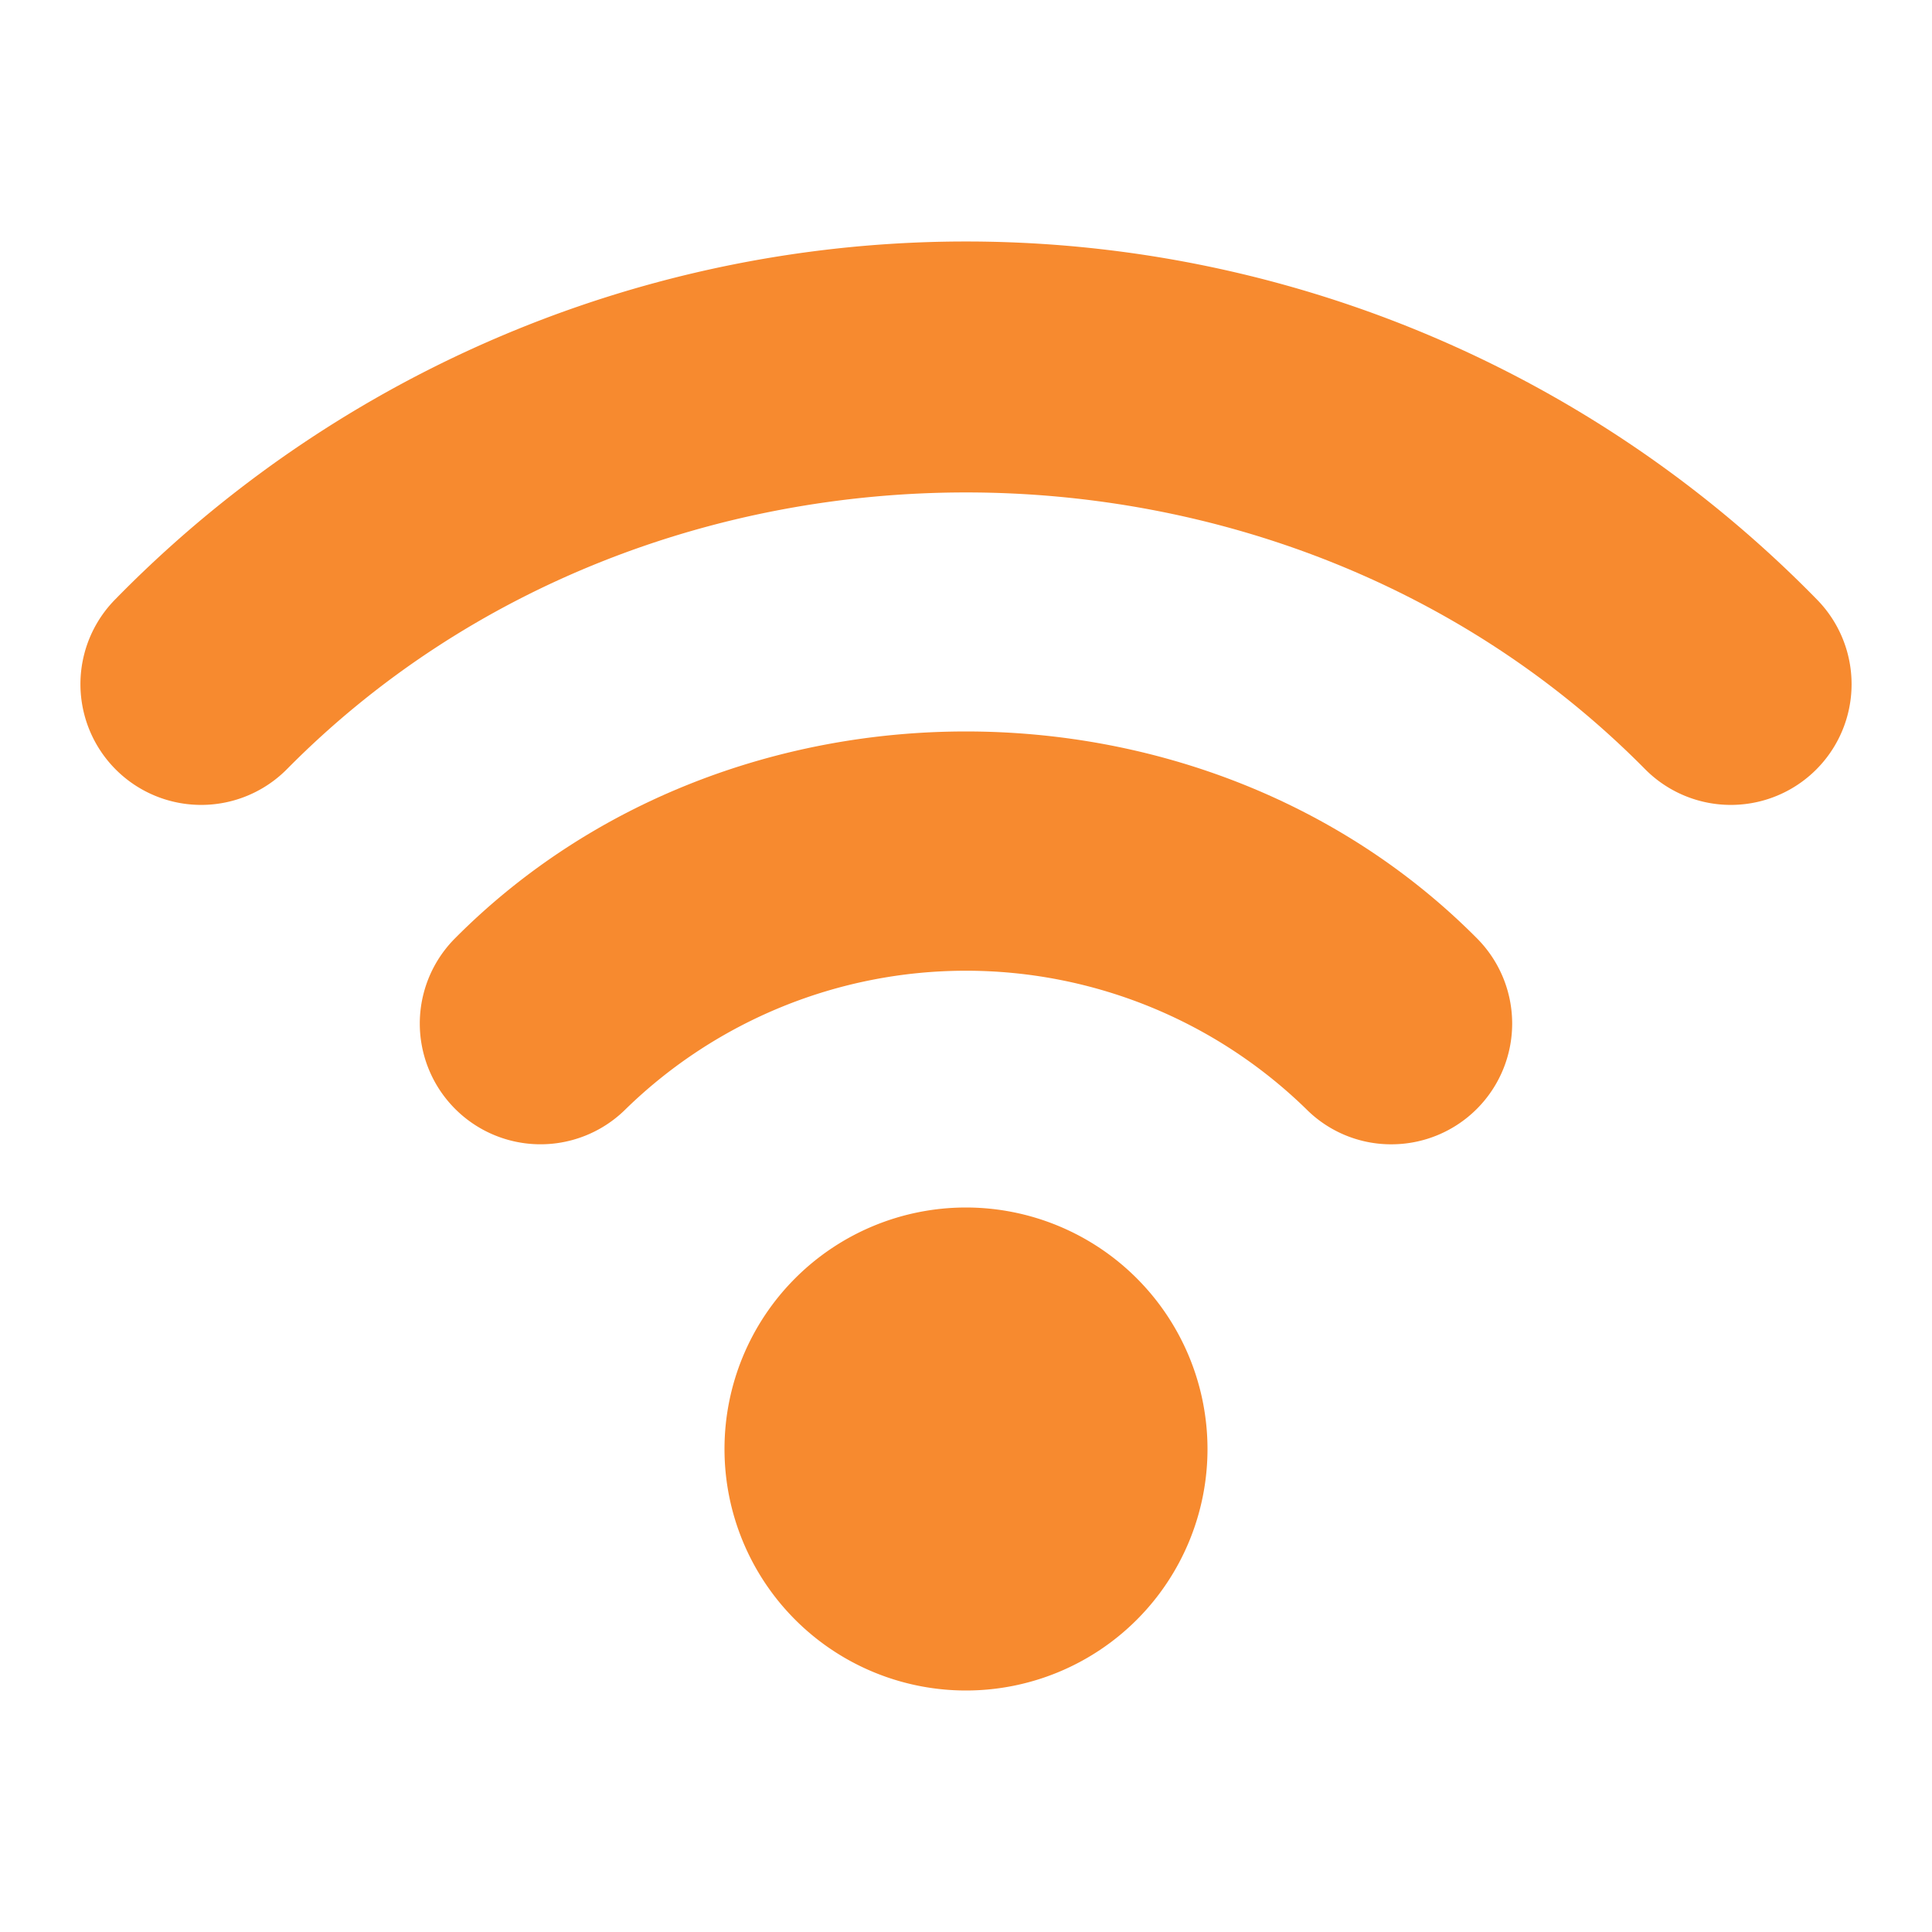 <svg width="96" height="96" xmlns="http://www.w3.org/2000/svg">
 <title/>

 <g>
  <title>background</title>
  <rect fill="none" id="canvas_background" height="402" width="582" y="-1" x="-1"/>
 </g>
 <g>
  <title>Layer 1</title>
  <path fill="#f78a2f" id="svg_2" d="m48,60a12,12 0 1 0 12,12a12.008,12.008 0 0 0 -12,-12z"/>
  <path fill="#f78a2f" id="svg_3" d="m22.605,46.629a5.999,5.999 0 1 0 8.508,8.461a24.226,24.226 0 0 1 33.773,0a5.951,5.951 0 0 0 4.254,1.77a6,6 0 0 0 4.254,-10.23c-13.617,-13.712 -37.172,-13.712 -50.789,-0.001z"/>
  <path fill="#f78a2f" id="svg_4" d="m90.27,29.777a59.141,59.141 0 0 0 -84.539,0a5.999,5.999 0 1 0 8.531,8.438c18.117,-18.328 49.359,-18.328 67.477,0a5.999,5.999 0 1 0 8.531,-8.438z"/>
 </g>
</svg>